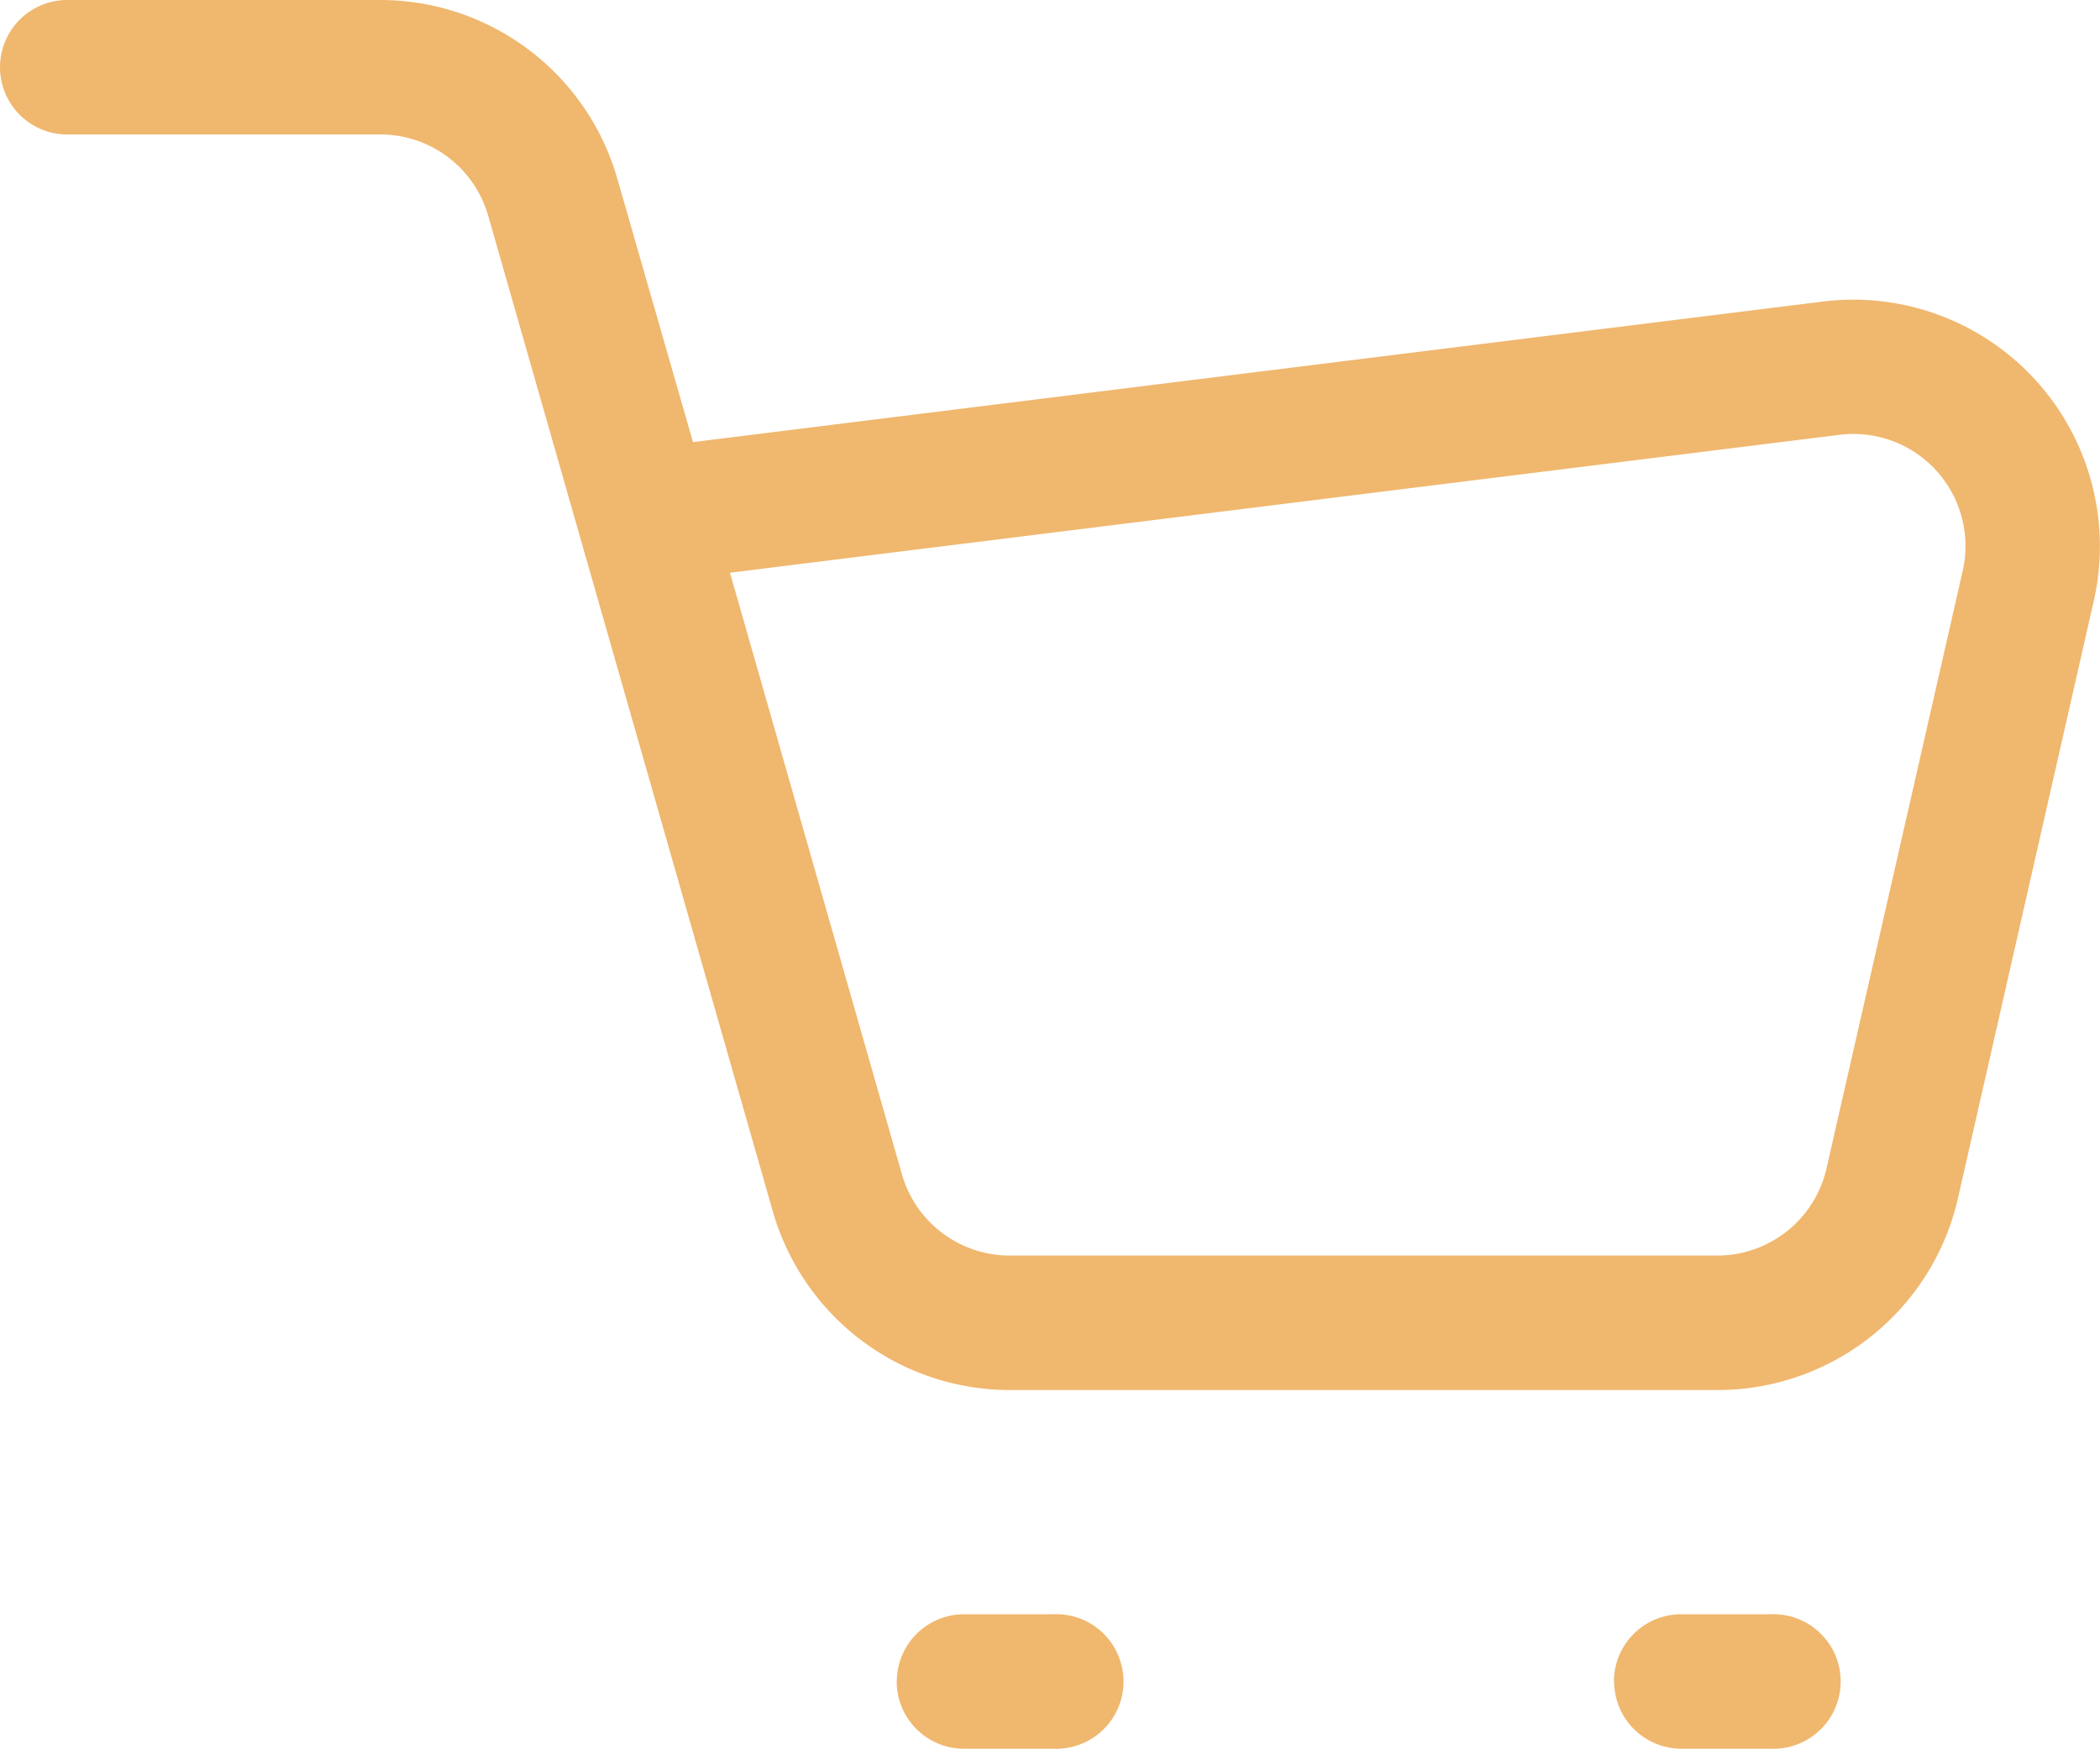 <svg xmlns="http://www.w3.org/2000/svg" width="22.255" height="18.531" viewBox="0 0 22.255 18.531"><path d="M.25,2.963A.713.713,0,0,1,.963,2.25H4.28a2.614,2.614,0,0,1,2.514,1.9l.8,2.785,11.979-1.49A2.613,2.613,0,0,1,22.44,8.613L21,14.946a2.613,2.613,0,0,1-2.548,2.034h-7.5a2.613,2.613,0,0,1-2.514-1.9L5.424,4.537a1.188,1.188,0,0,0-1.144-.862H.963A.713.713,0,0,1,.25,2.963ZM7.986,8.319l1.822,6.374a1.188,1.188,0,0,0,1.142.862h7.5a1.188,1.188,0,0,0,1.157-.925L21.05,8.3a1.188,1.188,0,0,0-1.3-1.443Zm1.768,11.75a.713.713,0,0,1,.713-.713h.95a.713.713,0,1,1,0,1.425h-.95A.713.713,0,0,1,9.753,20.069Zm7.6,0a.713.713,0,0,1,.713-.713h.95a.713.713,0,1,1,0,1.425h-.95A.713.713,0,0,1,17.356,20.069Z" transform="translate(-0.25 -2.25)" fill="#f0b76e" fill-rule="evenodd"/></svg>
